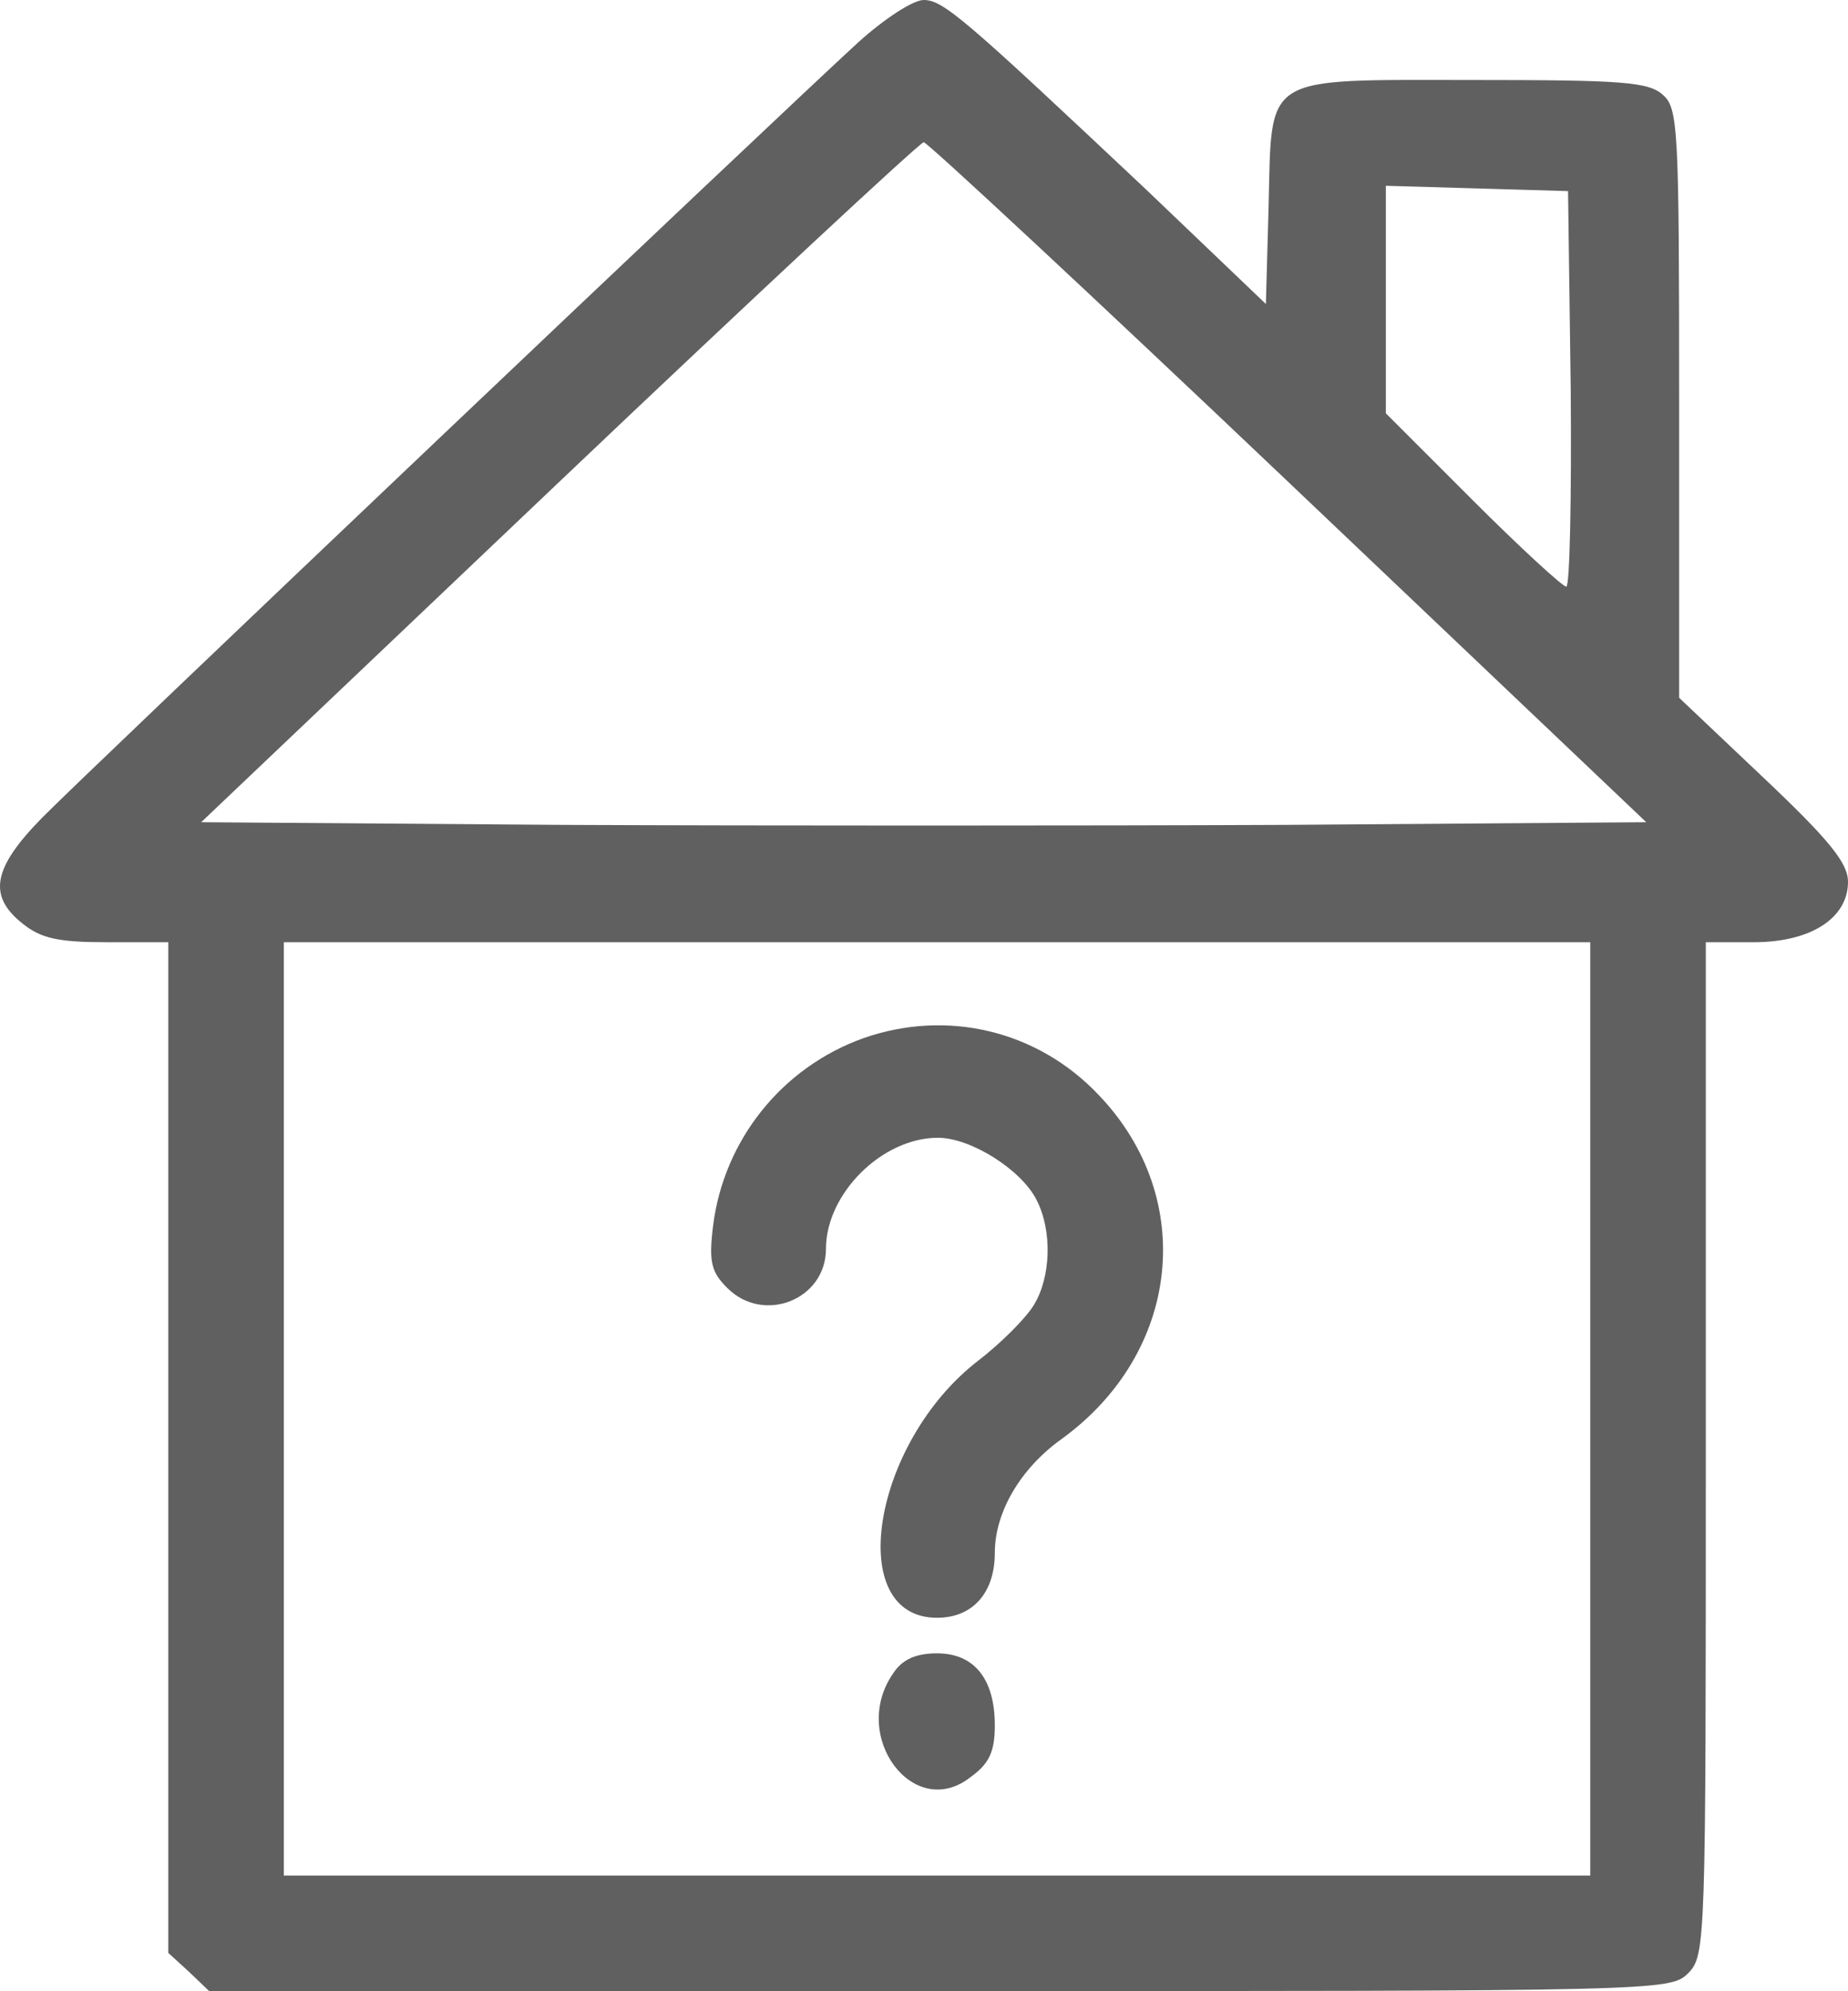 <?xml version="1.0" encoding="UTF-8" standalone="no"?>
<svg
   version="1.0"
   width="207.935pt"
   height="224pt"
   viewBox="0 0 207.935 224"
   preserveAspectRatio="xMidYMid meet"
   id="svg10"
   sodipodi:docname="unknown-house-mod.svg"
   inkscape:version="1.1.2 (0a00cf5339, 2022-02-04)"
   xmlns:inkscape="http://www.inkscape.org/namespaces/inkscape"
   xmlns:sodipodi="http://sodipodi.sourceforge.net/DTD/sodipodi-0.dtd"
   xmlns="http://www.w3.org/2000/svg"
   xmlns:svg="http://www.w3.org/2000/svg">
  <defs
     id="defs14">
    <filter
       style="color-interpolation-filters:sRGB;"
       inkscape:label="Colorize"
       id="filter30"
       x="0"
       y="0"
       width="1"
       height="1">
      <feComposite
         in2="SourceGraphic"
         operator="arithmetic"
         k1="0"
         k2="1"
         result="composite1"
         id="feComposite16"
         k3="0"
         k4="0" />
      <feColorMatrix
         in="composite1"
         values="1"
         type="saturate"
         result="colormatrix1"
         id="feColorMatrix18" />
      <feFlood
         flood-opacity="1"
         flood-color="rgb(58,59,60)"
         result="flood1"
         id="feFlood20" />
      <feBlend
         in="flood1"
         in2="colormatrix1"
         mode="screen"
         result="blend1"
         id="feBlend22" />
      <feBlend
         in2="blend1"
         mode="multiply"
         result="blend2"
         id="feBlend24" />
      <feColorMatrix
         in="blend2"
         values="1"
         type="saturate"
         result="colormatrix2"
         id="feColorMatrix26" />
      <feComposite
         in="colormatrix2"
         in2="SourceGraphic"
         operator="in"
         result="fbSourceGraphic"
         id="feComposite28" />
      <feColorMatrix
         result="fbSourceGraphicAlpha"
         in="fbSourceGraphic"
         values="0 0 0 -1 0 0 0 0 -1 0 0 0 0 -1 0 0 0 0 1 0"
         id="feColorMatrix194" />
      <feComposite
         in2="fbSourceGraphic"
         id="feComposite196"
         operator="arithmetic"
         k1="0"
         k2="1"
         result="composite1"
         in="fbSourceGraphic" />
      <feColorMatrix
         id="feColorMatrix198"
         in="composite1"
         values="1"
         type="saturate"
         result="colormatrix1" />
      <feFlood
         id="feFlood200"
         flood-opacity="1"
         flood-color="rgb(58,59,60)"
         result="flood1" />
      <feBlend
         in2="colormatrix1"
         id="feBlend202"
         in="flood1"
         mode="screen"
         result="blend1" />
      <feBlend
         in2="blend1"
         id="feBlend204"
         mode="multiply"
         result="blend2" />
      <feColorMatrix
         id="feColorMatrix206"
         in="blend2"
         values="1"
         type="saturate"
         result="colormatrix2" />
      <feComposite
         in2="fbSourceGraphic"
         id="feComposite208"
         in="colormatrix2"
         operator="in"
         k2="1"
         result="composite2" />
    </filter>
  </defs>
  <sodipodi:namedview
     id="namedview12"
     pagecolor="#ffffff"
     bordercolor="#666666"
     borderopacity="1.0"
     inkscape:pageshadow="2"
     inkscape:pageopacity="0.0"
     inkscape:pagecheckerboard="0"
     inkscape:document-units="pt"
     showgrid="false"
     fit-margin-top="0"
     fit-margin-left="0"
     fit-margin-right="0"
     fit-margin-bottom="0"
     inkscape:zoom="2.2294922"
     inkscape:cx="140.83925"
     inkscape:cy="154.74376"
     inkscape:window-width="1920"
     inkscape:window-height="1052"
     inkscape:window-x="0"
     inkscape:window-y="0"
     inkscape:window-maximized="1"
     inkscape:current-layer="svg10" />
  <g
     transform="matrix(0.1,0,0,-0.1,-24.065,240)"
     fill="#000000"
     stroke="none"
     id="g8"
     style="filter:url(#filter30);fill:#606060">
    <path
       d="m 1207,2353 c -96,-88 -872,-825 -919,-873 -56,-57 -61,-88 -22,-119 21,-17 41,-21 95,-21 h 69 V 772 203 l 23,-21 23,-22 h 822 c 809,0 822,0 842,20 20,20 20,33 20,590 v 570 h 54 c 64,0 106,27 106,68 0,21 -21,47 -95,117 l -95,90 v 331 c 0,308 -1,332 -18,347 -16,15 -46,17 -214,17 -240,0 -226,8 -230,-144 l -3,-108 -135,129 c -204,192 -228,213 -250,213 -12,0 -44,-21 -73,-47 z m 483,-495 403,-383 -407,-3 c -223,-1 -589,-1 -812,0 l -407,3 403,383 c 221,210 406,382 410,382 4,0 189,-172 410,-382 z m 318,105 c 1,-123 -1,-223 -5,-223 -4,0 -52,44 -105,97 l -98,98 v 128 128 l 103,-3 102,-3 z M 2030,815 V 290 H 1295 560 v 525 525 h 735 735 z"
       id="path2"
       style="fill:#606060" />
    <path
       d="m 1212,1232 c -92,-33 -157,-115 -169,-211 -5,-41 -2,-52 16,-70 41,-41 111,-13 111,44 0,62 63,125 126,125 37,0 94,-36 111,-70 18,-35 16,-87 -3,-118 -9,-15 -37,-43 -63,-63 -119,-92 -151,-289 -46,-289 40,0 65,28 65,73 0,46 29,95 75,128 134,97 153,271 42,387 -69,73 -171,97 -265,64 z"
       id="path4"
       style="fill:#606060" />
    <path
       d="m 1246,518 c -50,-71 23,-168 87,-117 21,15 27,29 27,58 0,52 -23,81 -65,81 -24,0 -39,-7 -49,-22 z"
       id="path6"
       style="fill:#606060" />
  </g>
</svg>
